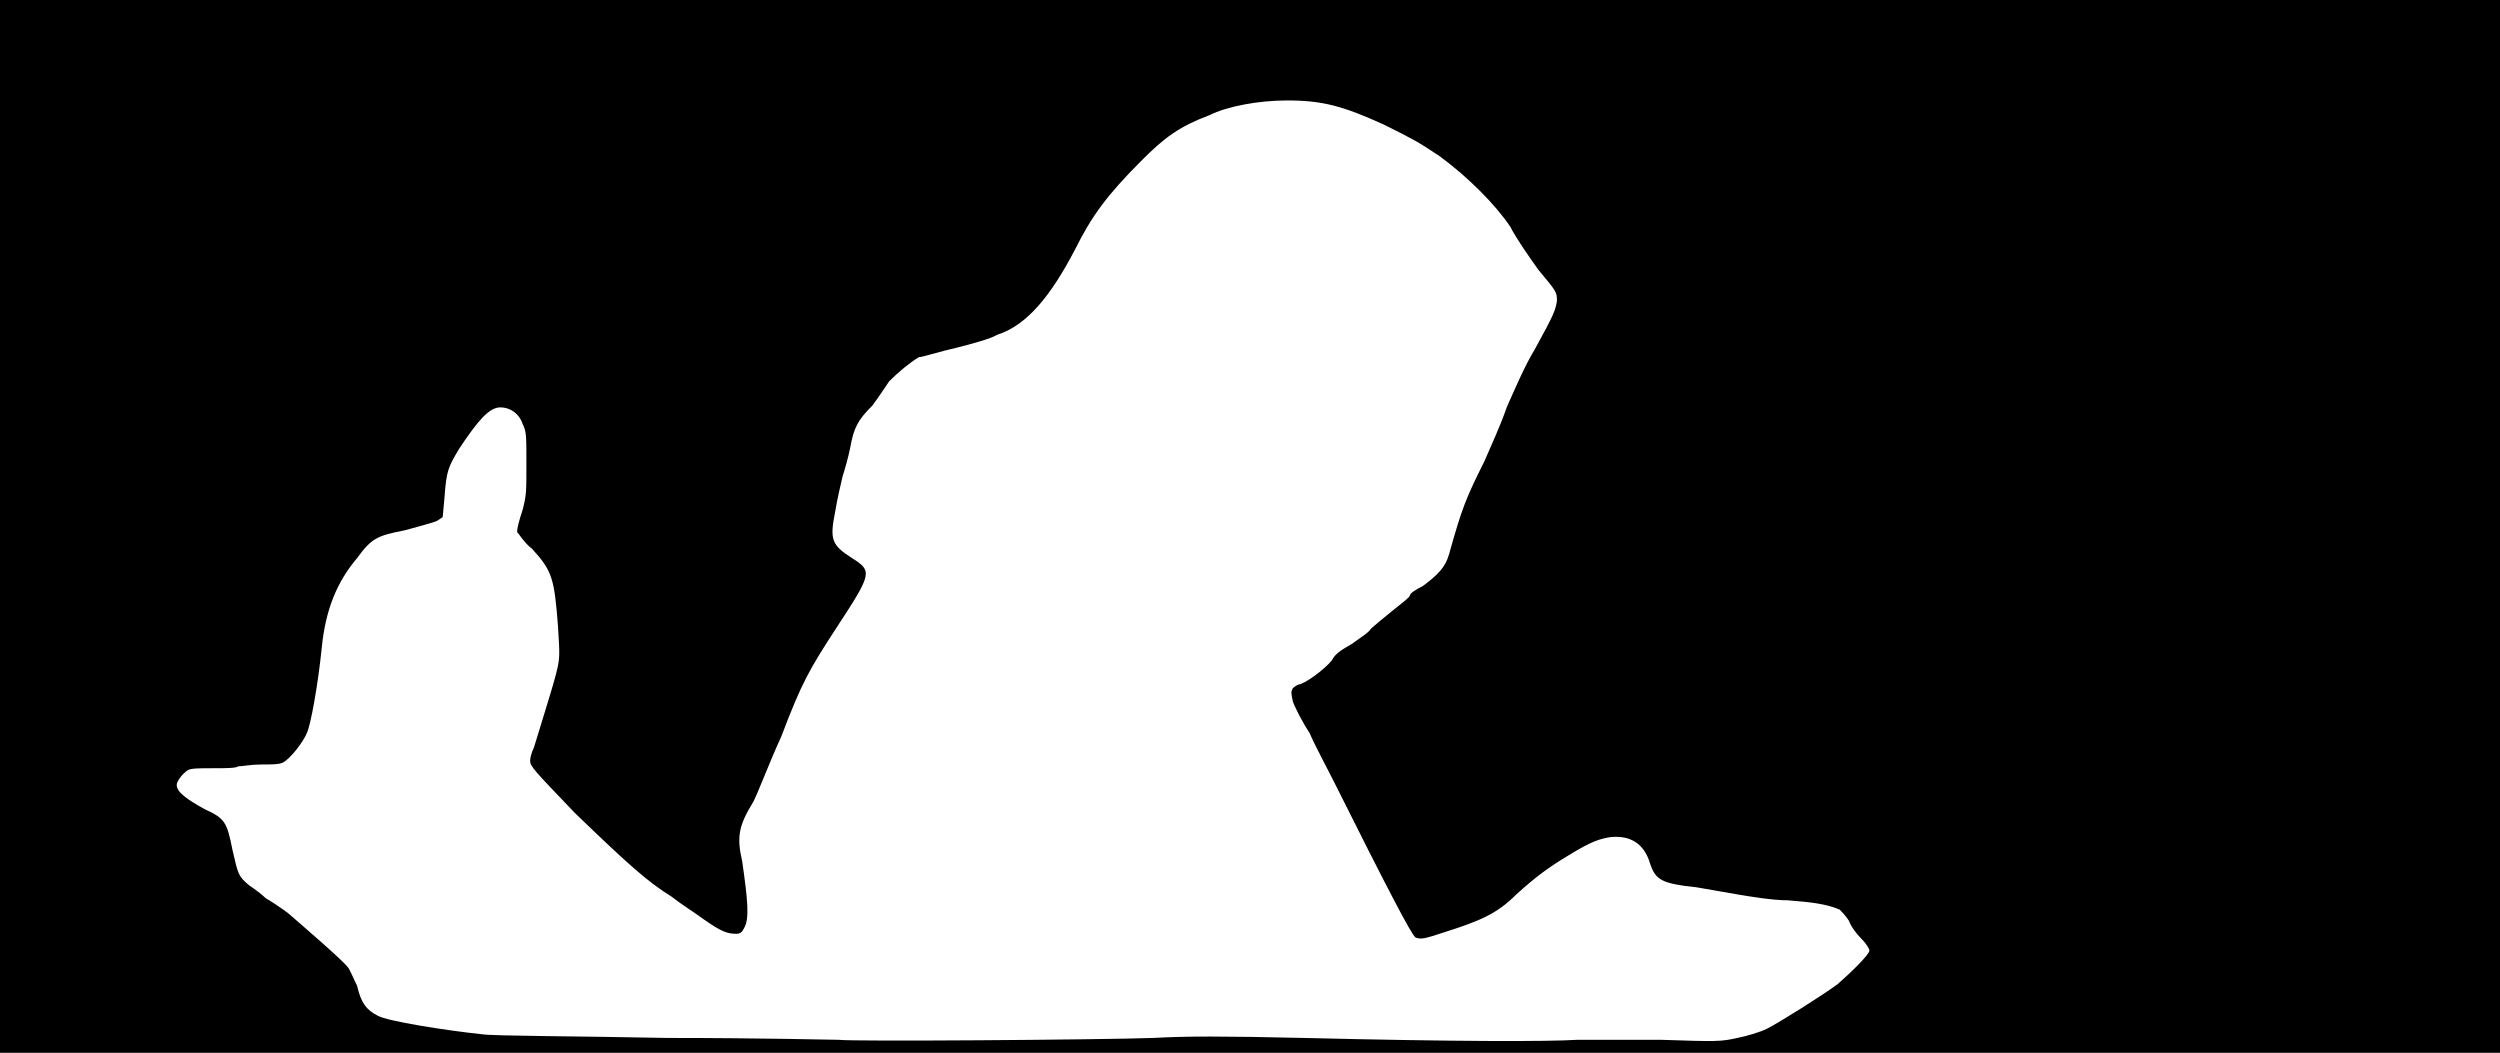 <svg xmlns="http://www.w3.org/2000/svg" width="1344" height="566"><path d="M0 283V0h1344v566H0V283m620 275c18-1 37-1 81 0 82 2 131 2 147 1h45c30 1 32 1 41-1 5-1 12-3 16-5 6-3 30-18 38-24 8-7 17-16 17-18 0-1-2-4-4-6-3-3-6-7-7-10-2-3-4-5-5-6-7-3-15-4-28-5-8 0-20-2-26-3s-17-3-23-4c-19-2-22-4-25-13-3-10-10-15-21-14-6 1-10 2-23 10-10 6-17 11-28 21-10 10-19 14-38 20-12 4-13 4-16 3-2-1-16-28-44-84-4-8-10-19-13-26-4-6-8-14-9-17-1-5-1-5 0-7 1-1 3-2 3-2 3 0 14-8 18-13 2-4 6-6 11-9 4-3 9-6 10-8 1-1 7-6 12-10s9-7 9-8 3-3 7-5c8-6 12-10 14-17 7-25 9-30 19-50 3-7 9-20 12-29 4-9 10-23 15-31 11-20 11-21 12-26 0-5 0-5-10-17-5-7-12-17-15-23-8-12-23-27-38-38-12-8-14-9-30-17-22-10-33-13-52-13-15 0-32 3-42 8-16 6-24 12-36 24-19 19-27 30-36 48-13 25-26 41-42 46-3 2-14 5-22 7-9 2-18 5-20 5-5 3-11 8-16 13-2 3-6 9-9 13-8 8-10 12-12 23-1 5-3 12-4 15-1 4-3 13-4 19-3 15-2 18 9 25s11 8-8 37c-15 23-19 30-30 59-6 13-12 29-15 35-8 13-9 19-6 32 3 21 4 31 1 36-1 2-2 3-4 3-5 0-8-1-18-8-4-3-12-8-17-12-13-8-24-18-52-45-22-23-24-25-24-28 0-2 1-5 2-7 3-10 10-32 12-40s2-9 1-25c-2-26-3-30-14-42-4-3-7-8-8-9 0-2 1-6 3-12 2-8 2-9 2-25 0-15 0-17-2-21-2-6-7-9-12-9-6 0-12 7-22 22-6 10-7 12-8 26l-1 11-3 2c-2 1-10 3-17 5-15 3-18 4-26 15-11 13-17 28-19 48s-6 42-8 46c-2 5-9 14-13 16-2 1-6 1-12 1-5 0-10 1-12 1-1 1-7 1-13 1-8 0-12 0-14 1-3 2-6 6-6 8 0 4 6 8 15 13 11 5 12 7 15 22 3 13 3 14 9 19 3 2 7 5 9 7 2 1 8 5 12 8 8 7 29 25 32 29 1 1 3 6 5 10 2 9 5 13 11 16 5 3 37 8 56 10 6 1 51 1 100 2 49 0 90 1 92 1 6 1 140 0 169-1z"/></svg>
